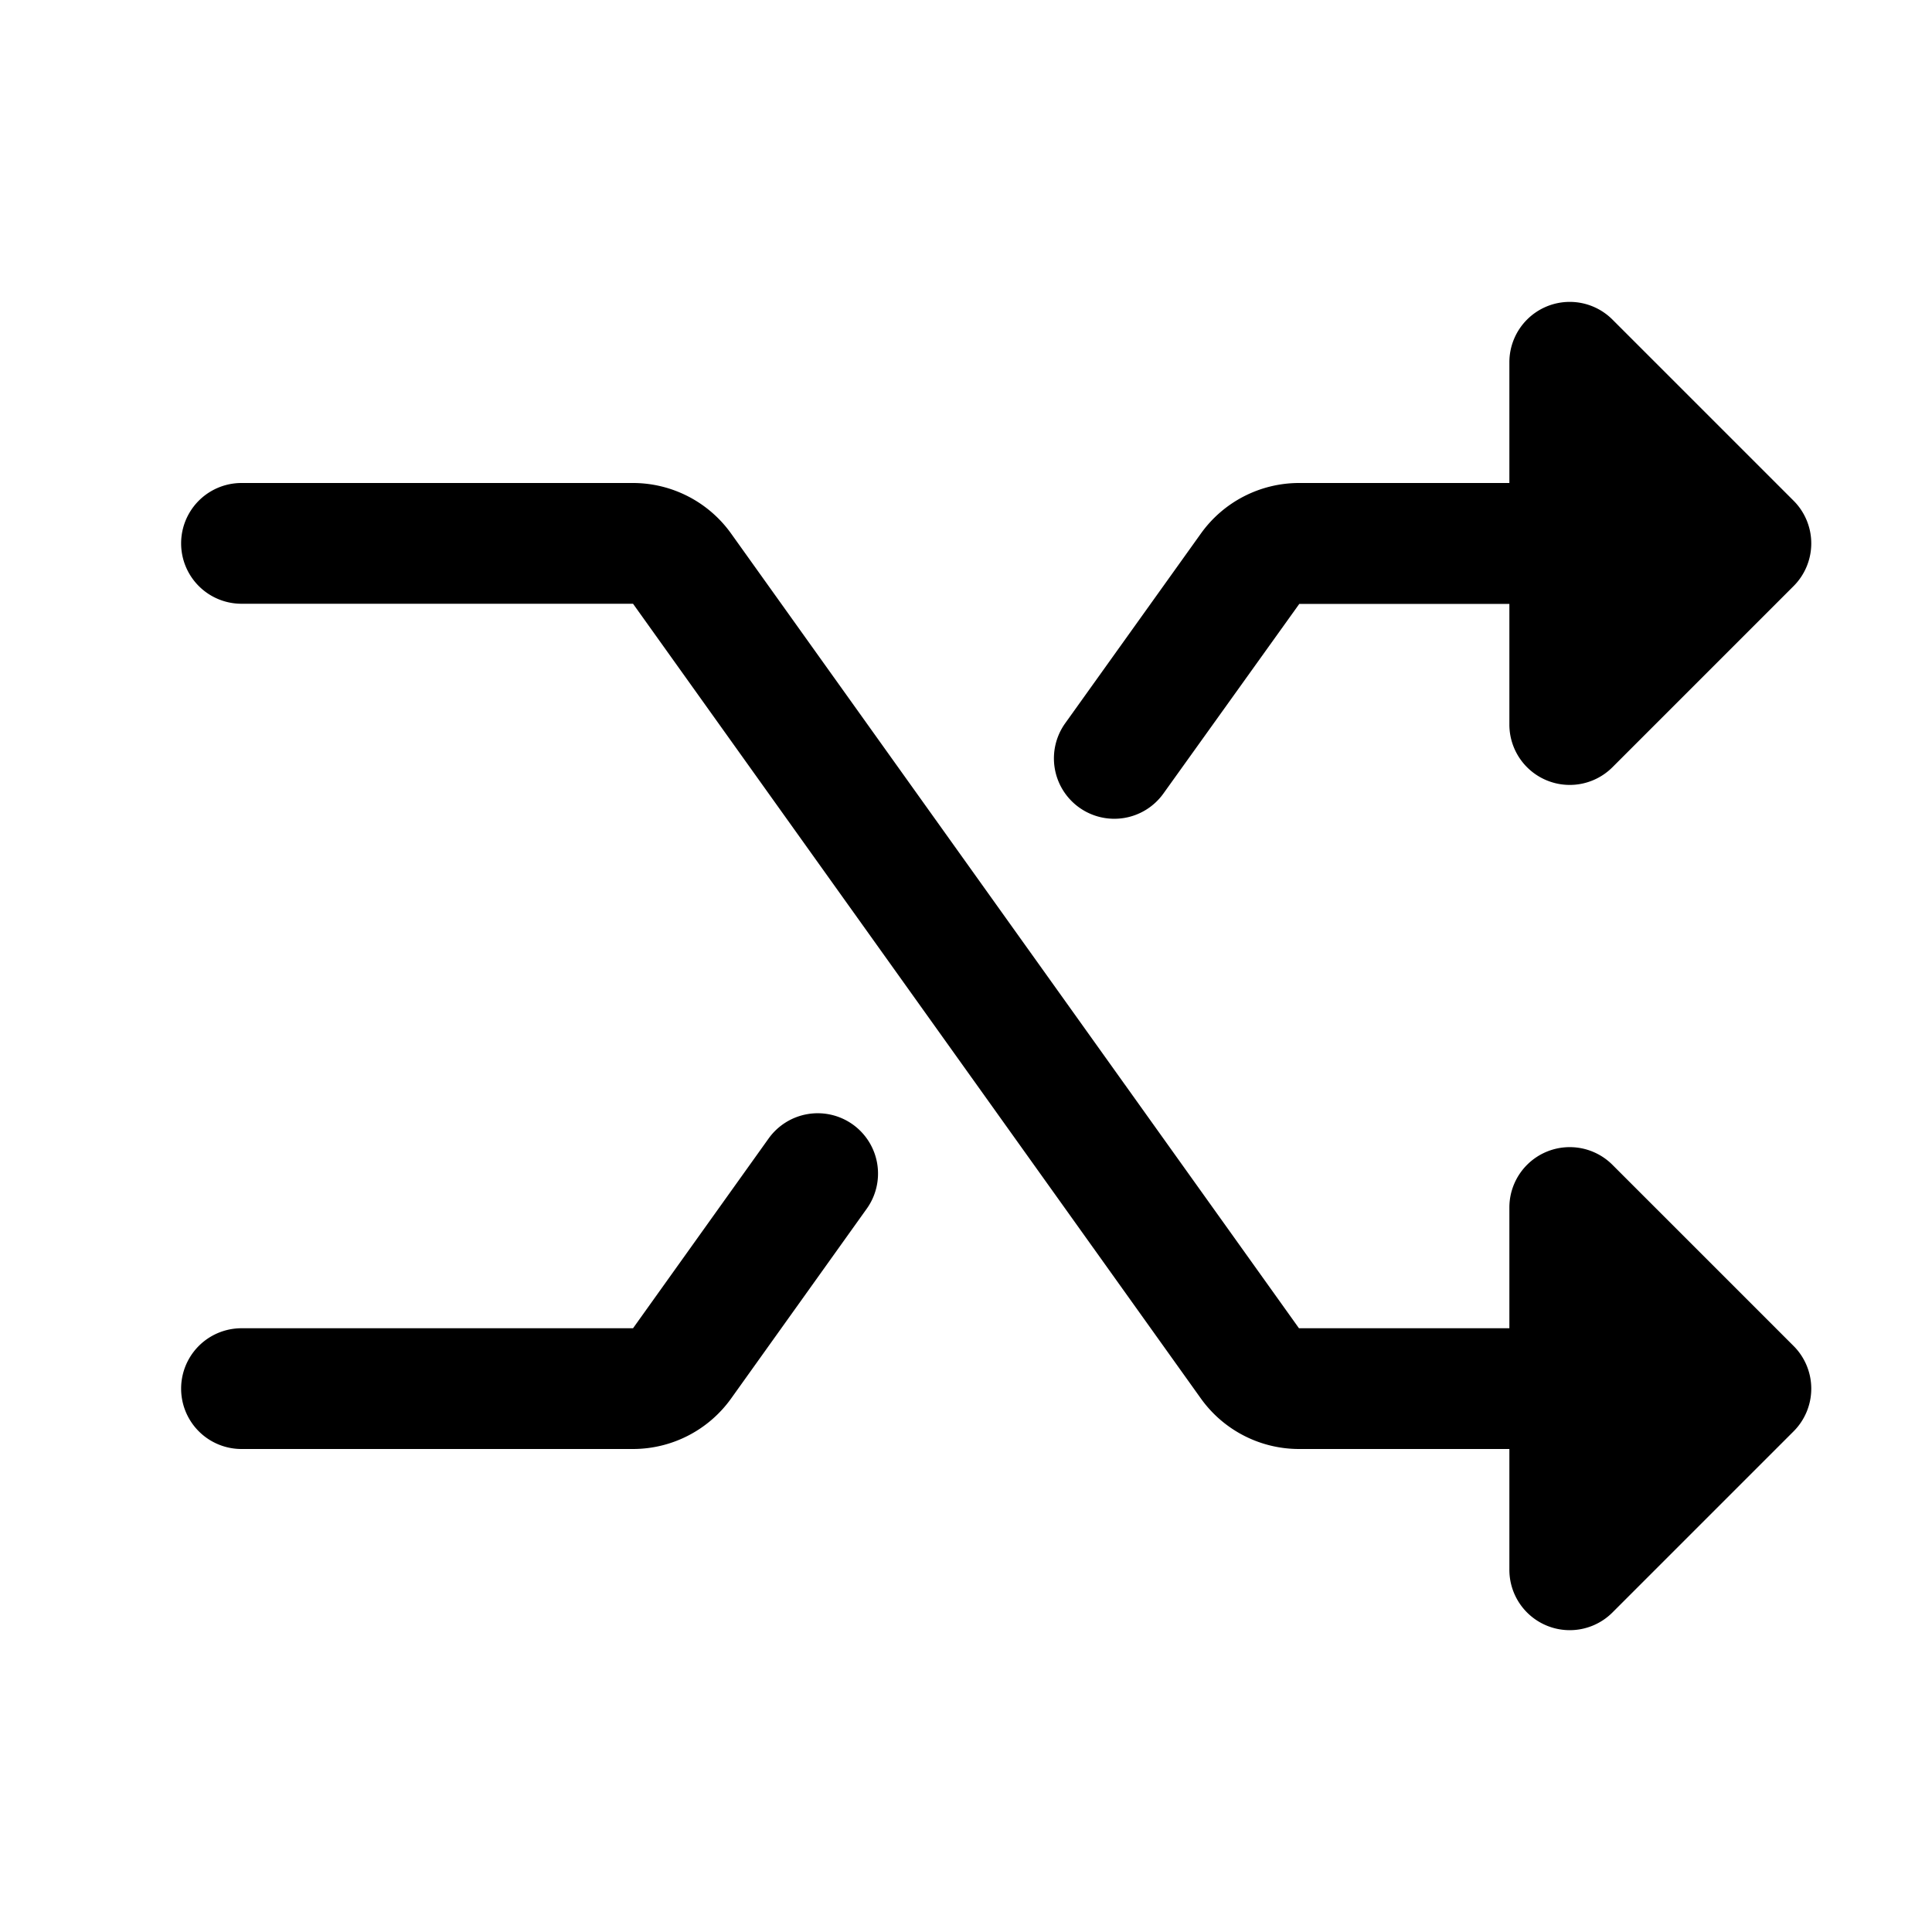 <svg xmlns="http://www.w3.org/2000/svg" fill="none" viewBox="0 0 32 32">
  <path fill="#000" d="M29.707 22.293a1 1 0 0 1 0 1.415l-3 3A1 1 0 0 1 25 26v-2h-3.485a2 2 0 0 1-1.625-.837L10.485 10H4a1 1 0 0 1 0-2h6.485a2 2 0 0 1 1.625.838L21.515 22H25v-2a1 1 0 0 1 1.707-.707zm-11.832-8.918a1 1 0 0 0 1.395-.232l2.25-3.14H25V12a1 1 0 0 0 1.707.708l3-3a1 1 0 0 0 0-1.415l-3-3A1 1 0 0 0 25 6v2h-3.485a2 2 0 0 0-1.625.838l-2.246 3.14a1 1 0 0 0 .231 1.397m-3.75 5.25a1 1 0 0 0-1.395.233L10.485 22H4a1 1 0 1 0 0 2h6.485a2 2 0 0 0 1.625-.837l2.244-3.14a1 1 0 0 0-.229-1.398"/>
</svg>
